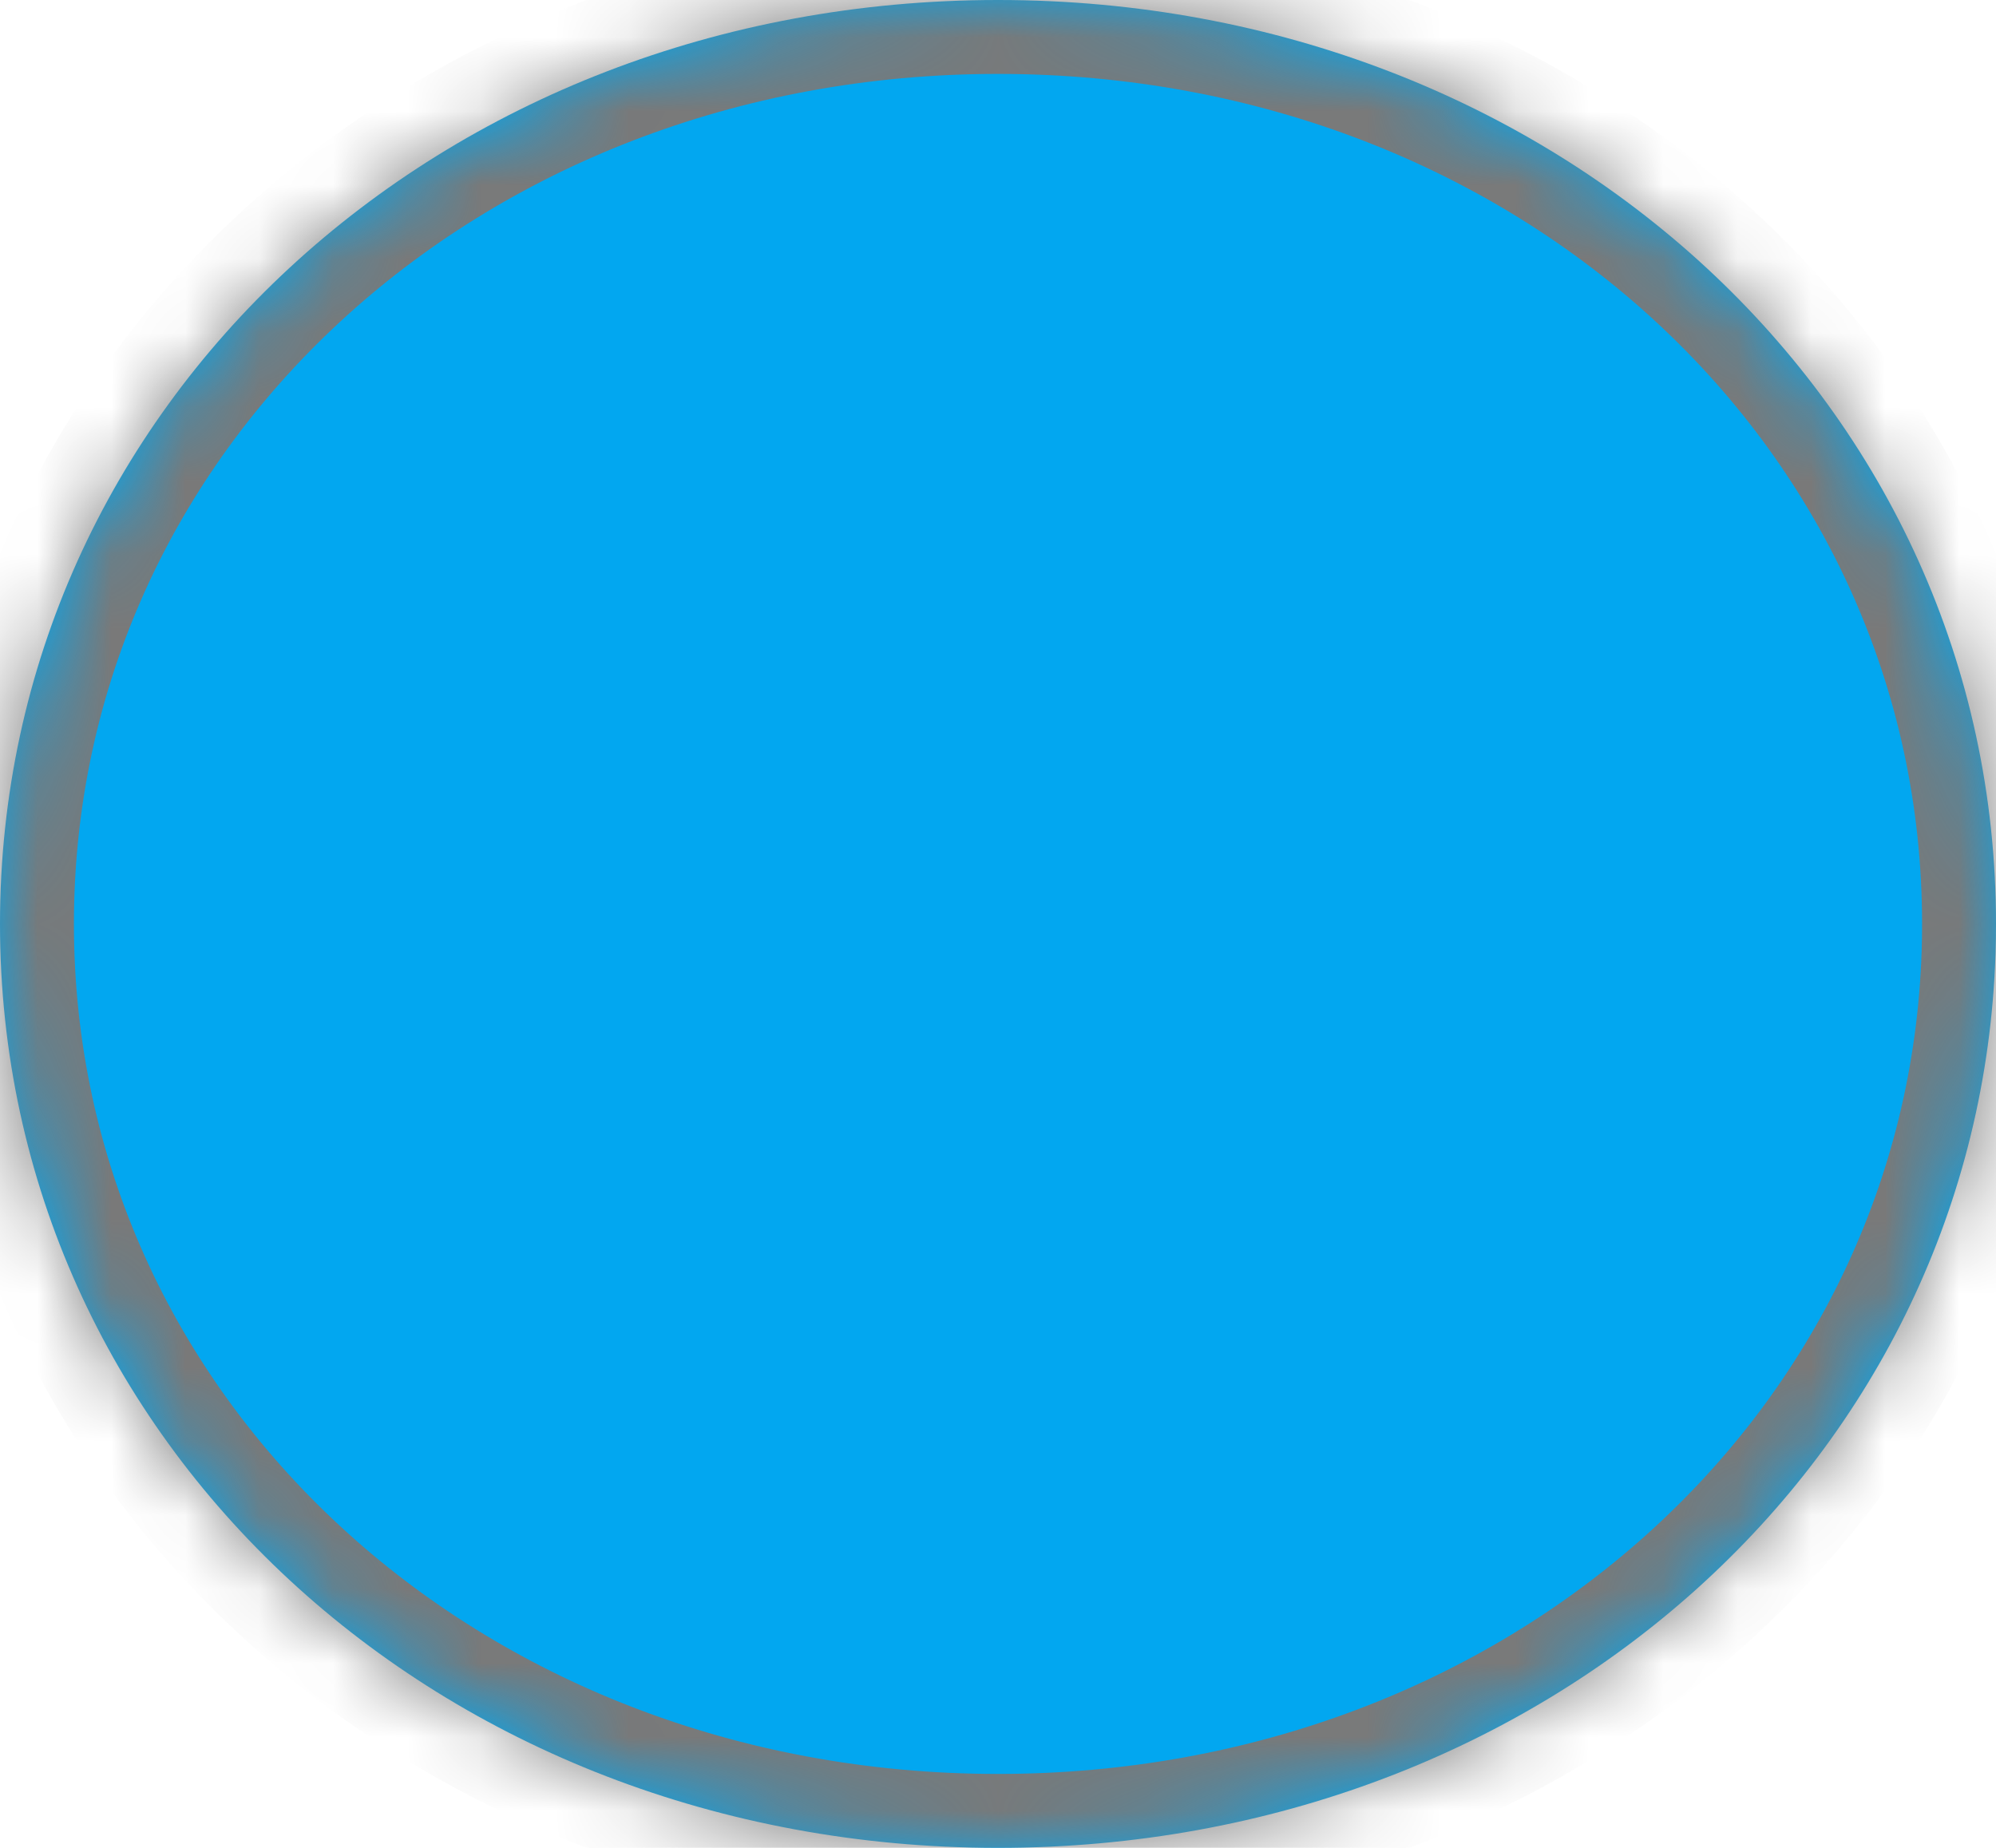 ﻿<?xml version="1.0" encoding="utf-8"?>
<svg version="1.1" xmlns:xlink="http://www.w3.org/1999/xlink" width="27px" height="25px" xmlns="http://www.w3.org/2000/svg">
  <defs>
    <mask fill="white" id="clip4">
      <path d="M 0 12.5  C 0 5.5  5.94 0  13.5 0  C 21.06 0  27 5.5  27 12.5  C 27 12.631  26.998 12.761  26.994 12.891  C 26.778 19.704  20.919 25  13.5 25  C 5.94 25  0 19.5  0 12.5  Z " fill-rule="evenodd" />
    </mask>
  </defs>
  <g transform="matrix(1 0 0 1 -853 -115 )">
    <path d="M 0 12.5  C 0 5.5  5.94 0  13.5 0  C 21.06 0  27 5.5  27 12.5  C 27 12.631  26.998 12.761  26.994 12.891  C 26.778 19.704  20.919 25  13.5 25  C 5.94 25  0 19.5  0 12.5  Z " fill-rule="nonzero" fill="#02a7f0" stroke="none" transform="matrix(1 0 0 1 853 115 )" />
    <path d="M 0 12.5  C 0 5.5  5.94 0  13.5 0  C 21.06 0  27 5.5  27 12.5  C 27 12.631  26.998 12.761  26.994 12.891  C 26.778 19.704  20.919 25  13.5 25  C 5.94 25  0 19.5  0 12.5  Z " stroke-width="2" stroke="#797979" fill="none" transform="matrix(1 0 0 1 853 115 )" mask="url(#clip4)" />
  </g>
</svg>